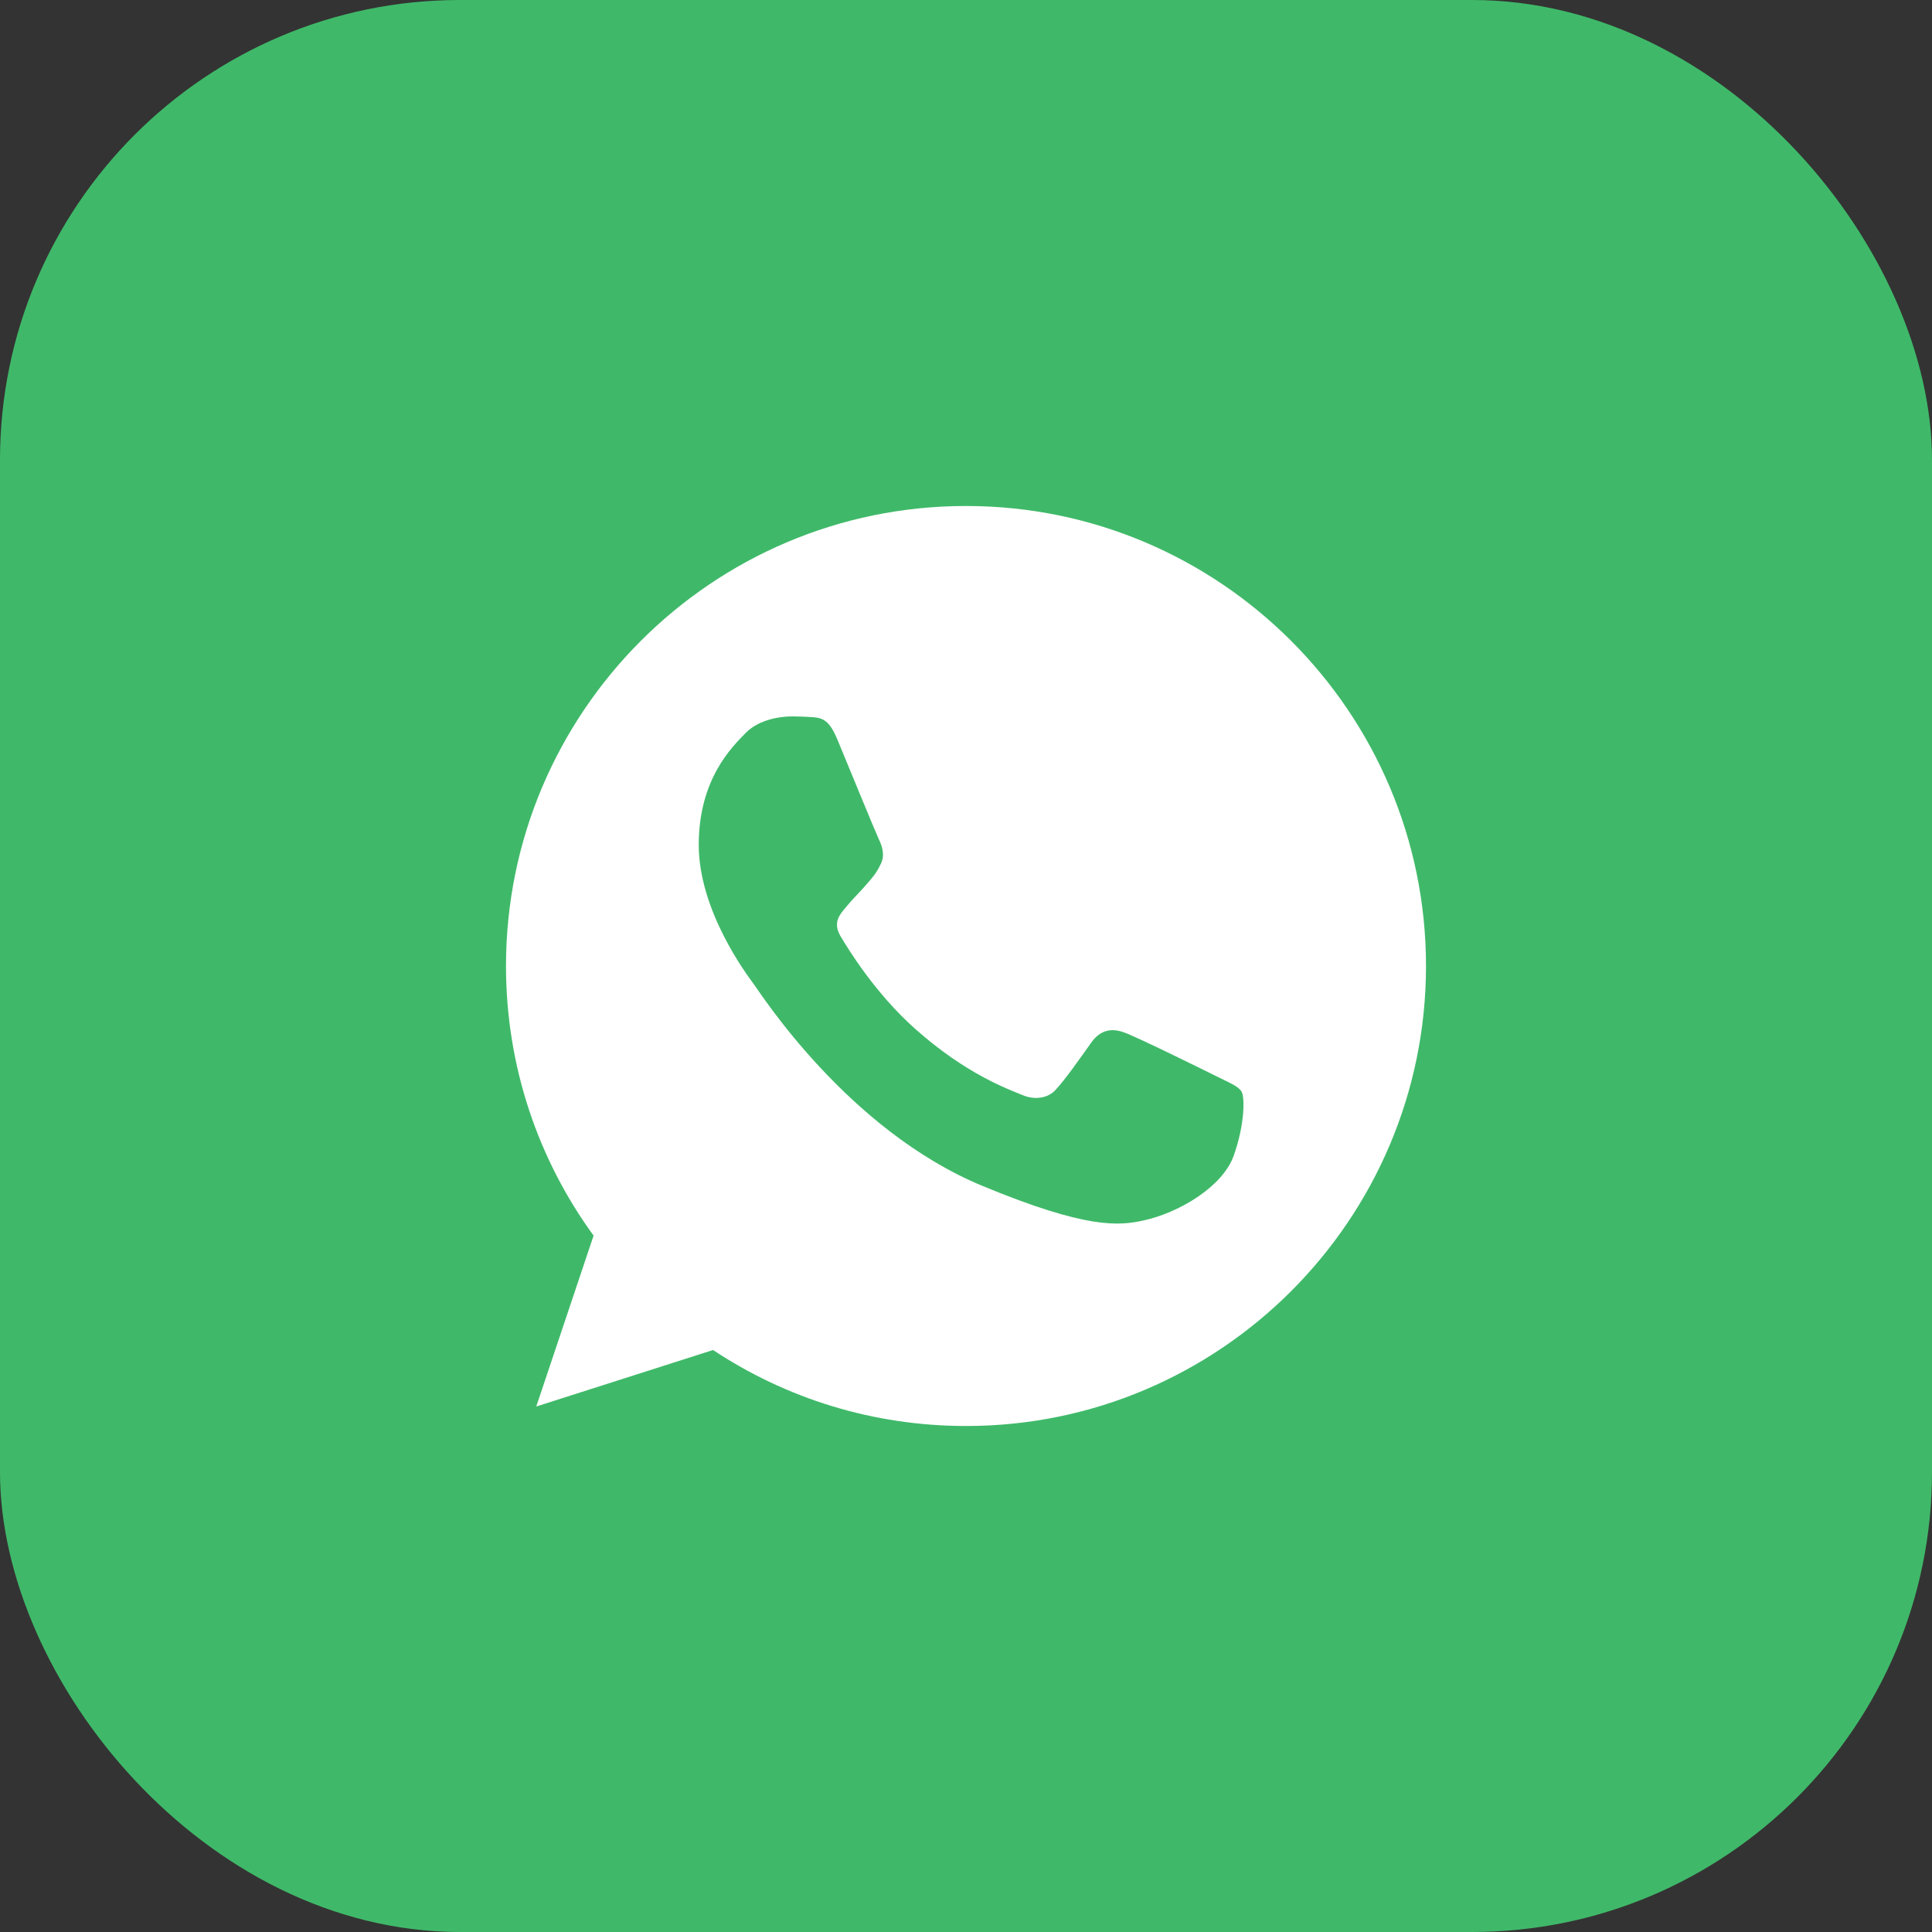 <svg width="42" height="42" viewBox="0 0 42 42" fill="none" xmlns="http://www.w3.org/2000/svg">
<rect x="0" y="0" width="42" height="42" fill="#333333" stroke="none"/>
<rect x="0.5" y="0.5" width="41" height="41" rx="9.5" fill="#3FB969" stroke="#3FB969"/>
<path d="M21.003 11H20.997C15.484 11 11 15.485 11 21C11 23.188 11.705 25.215 12.904 26.861L11.658 30.576L15.501 29.348C17.082 30.395 18.969 31 21.003 31C26.516 31 31 26.514 31 21C31 15.486 26.516 11 21.003 11ZM26.821 25.121C26.58 25.802 25.622 26.367 24.859 26.532C24.336 26.644 23.654 26.733 21.356 25.78C18.418 24.562 16.525 21.576 16.378 21.383C16.236 21.189 15.19 19.801 15.19 18.366C15.19 16.931 15.919 16.233 16.212 15.932C16.454 15.686 16.852 15.574 17.235 15.574C17.359 15.574 17.47 15.58 17.57 15.585C17.864 15.598 18.011 15.615 18.205 16.079C18.446 16.66 19.034 18.095 19.104 18.242C19.175 18.39 19.246 18.59 19.146 18.784C19.052 18.984 18.97 19.073 18.823 19.242C18.675 19.413 18.535 19.543 18.387 19.725C18.253 19.884 18.1 20.054 18.27 20.348C18.44 20.635 19.027 21.594 19.892 22.364C21.009 23.358 21.914 23.675 22.238 23.81C22.479 23.91 22.766 23.886 22.942 23.699C23.166 23.457 23.442 23.058 23.724 22.664C23.924 22.381 24.176 22.346 24.441 22.446C24.711 22.54 26.14 23.246 26.434 23.392C26.727 23.54 26.921 23.61 26.992 23.734C27.062 23.858 27.062 24.439 26.821 25.121Z" fill="white"/>
</svg>
